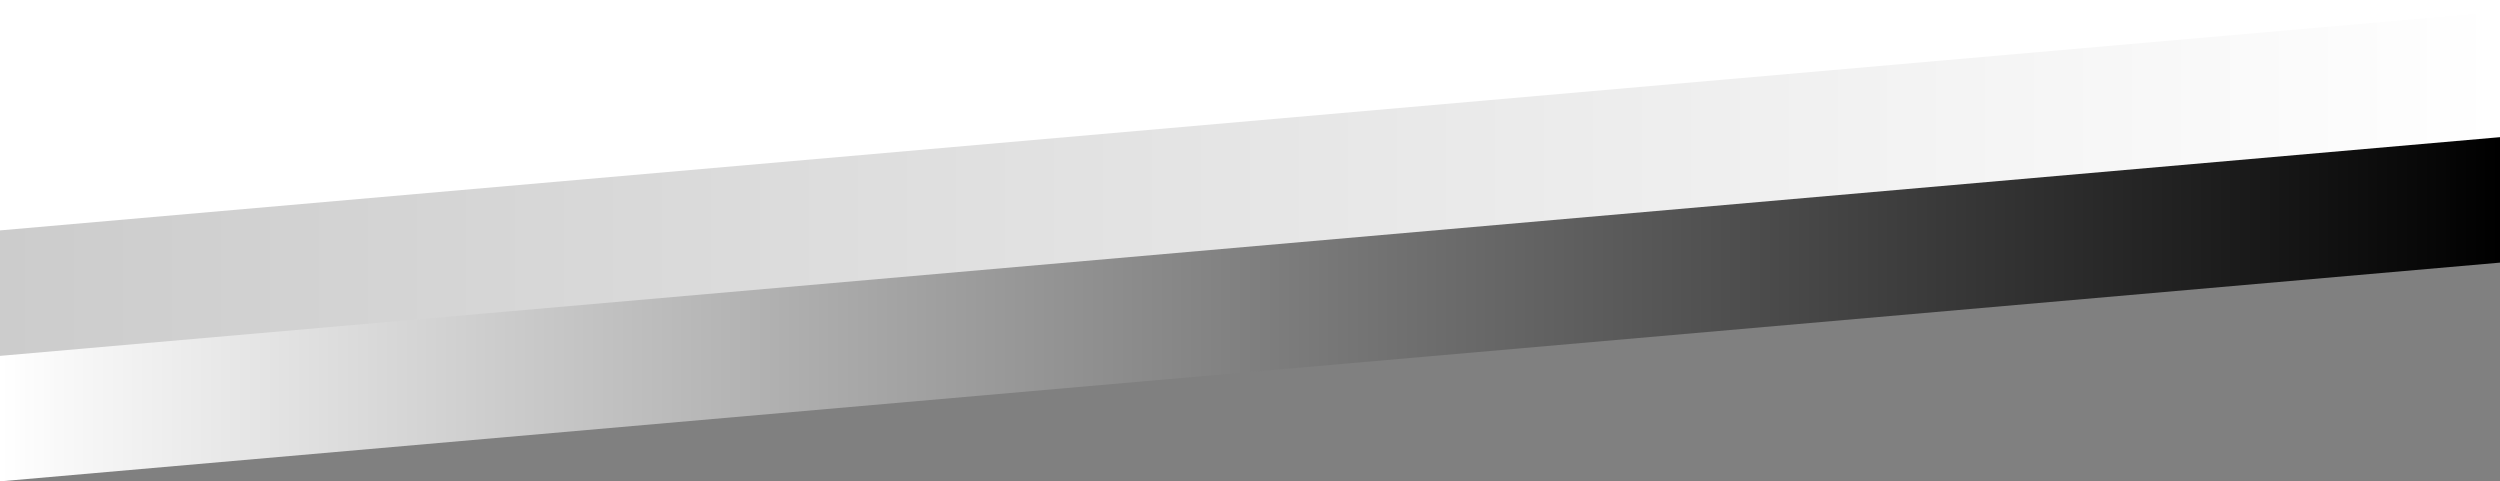 <svg fill="none" height="231" viewBox="0 0 1200 231" width="1200" xmlns="http://www.w3.org/2000/svg" xmlns:xlink="http://www.w3.org/1999/xlink"><rect x="0" y="0" width="1200" height="231" fill="#808080" stroke="none"/><linearGradient id="a" gradientUnits="userSpaceOnUse" x1="0" x2="1200" y1="115.52" y2="115.52"><stop offset="0" stop-color="#fff"/><stop offset="1"/></linearGradient><linearGradient id="b" gradientUnits="userSpaceOnUse" x1="0" x2="1200" y1="85.41" y2="85.41"><stop offset="0" stop-color="#ccc"/><stop offset="1" stop-color="#fff"/></linearGradient><clipPath id="c"><path d="m0 0h1200v231h-1200z"/></clipPath><g clip-path="url(#c)"><path d="m1200 0v126.06l-1200 104.99v-231.05z" fill="url(#a)"/><path d="m1200 0v65.84l-1200 104.98v-170.82z" fill="url(#b)"/><path d="m1200 0v5.61l-1200 104.98v-110.59z" fill="#fff"/></g></svg>